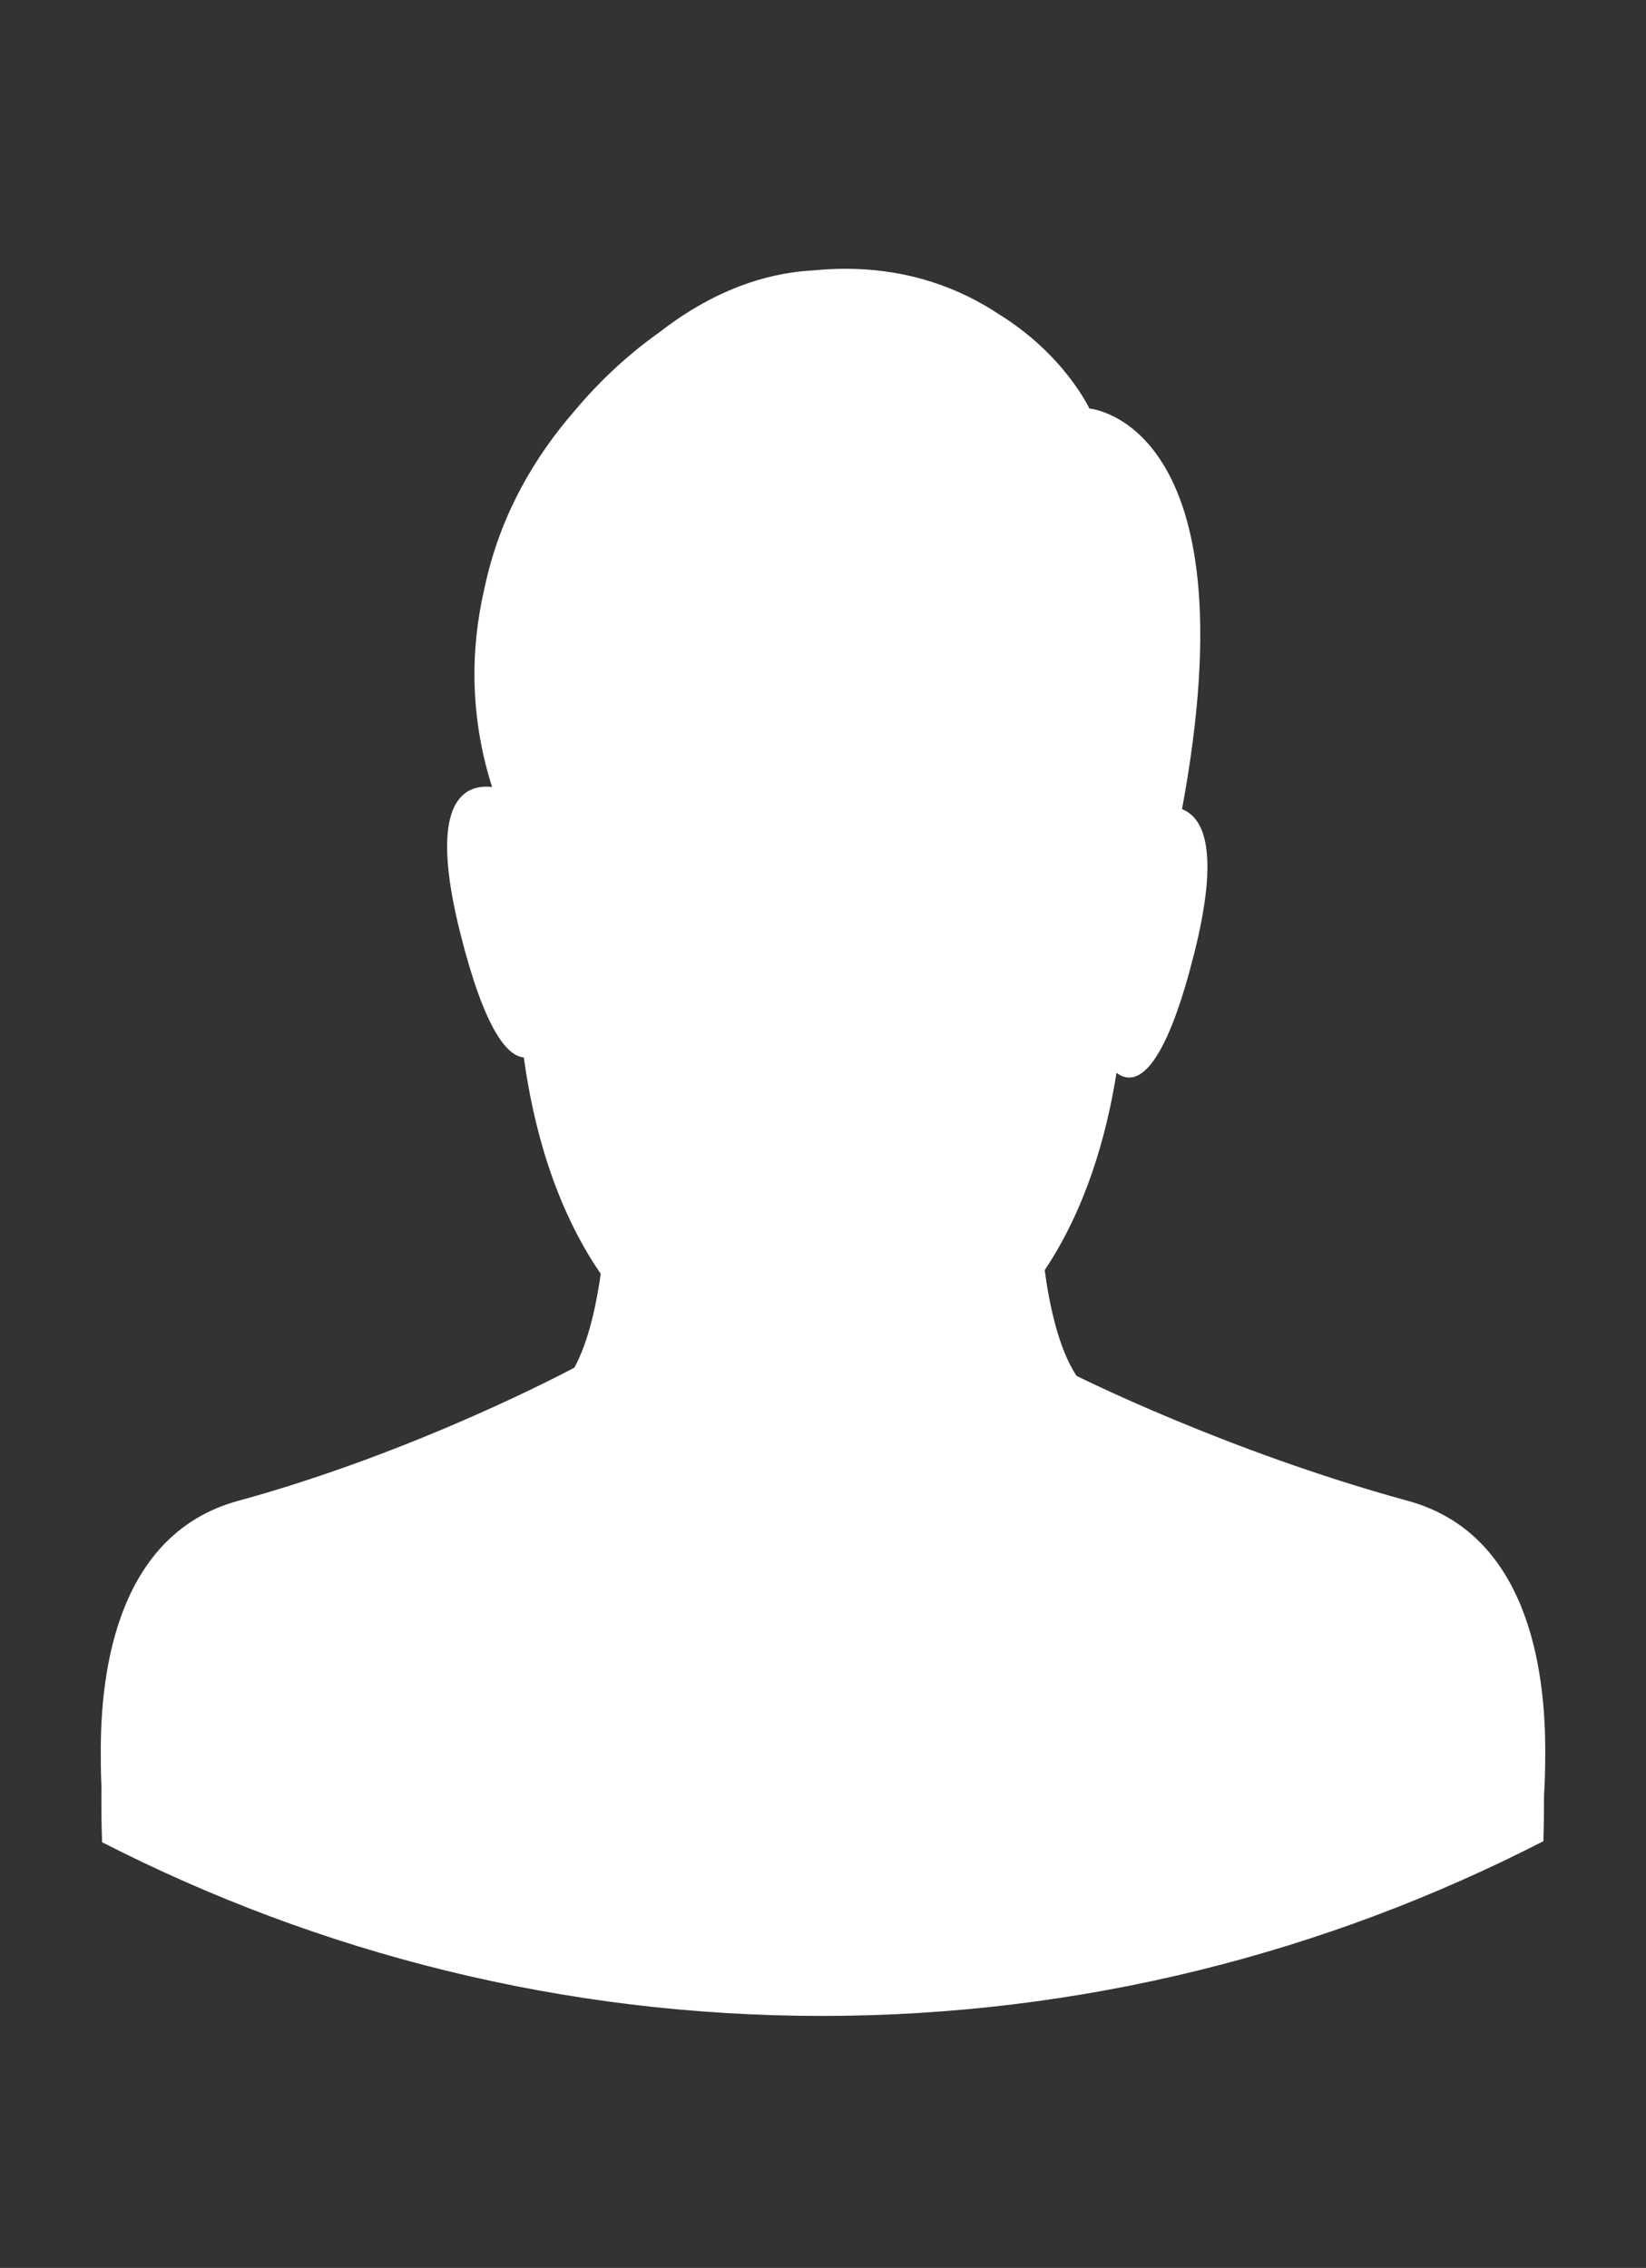 <?xml version="1.0" encoding="UTF-8" standalone="no"?>
<svg width="98px" height="135px" viewBox="0 0 98 135" version="1.1" xmlns="http://www.w3.org/2000/svg" xmlns:xlink="http://www.w3.org/1999/xlink" style="background: #C8C8C8;">
    <rect x="0" y="0" width="98" height="135" fill="#333333" stroke="none"/>
    <!-- Generator: Sketch 39.1 (31720) - http://www.bohemiancoding.com/sketch -->
    <title>Artboard</title>
    <desc>Created with Sketch.</desc>
    <defs></defs>
    <g id="Avatars" stroke="none" stroke-width="1" fill="none" fill-rule="evenodd">
        <g id="Artboard" fill="#FFFFFF">
            <path d="M91.927,106.899 L91.927,107.133 C91.928,107.522 91.928,108.448 91.889,109.599 C78.917,116.259 64.336,120 48.924,120 C33.558,120 19.019,116.282 6.077,109.659 C6.036,108.471 6.035,107.515 6.036,107.124 C6.035,106.698 6.038,106.446 6.038,106.446 L6.046,106.447 C6.016,105.857 5.998,105.206 6.002,104.515 C5.948,99.27 7.083,91.278 14.174,89.341 C24.918,86.403 34.133,81.444 34.198,81.409 C35.077,79.8 35.536,77.48 35.767,75.825 C33.025,71.837 31.751,67.052 31.186,62.945 C30.177,62.854 28.843,61.261 27.412,55.58 C25.574,48.289 27.291,46.826 28.965,46.826 C29.076,46.826 29.187,46.833 29.297,46.845 C28.001,42.763 27.974,38.745 28.842,35.029 C29.756,30.653 31.862,27.149 34.226,24.438 C35.719,22.656 37.41,21.096 39.205,19.819 C40.664,18.681 42.279,17.706 44.042,17.037 L44.043,17.035 L44.043,17.035 C45.421,16.512 46.888,16.175 48.442,16.094 C49.093,16.031 49.722,16 50.331,16 C54.206,16 57.228,17.211 59.485,18.712 C63.382,21.125 64.861,24.32 64.861,24.32 C64.861,24.32 74.668,25.094 70.375,48.166 L70.375,48.166 C71.695,48.678 72.625,50.71 71.096,56.774 C69.62,62.631 68.249,64.143 67.229,64.143 C66.949,64.143 66.697,64.029 66.475,63.86 C65.871,67.675 64.636,71.957 62.2,75.605 C62.444,77.44 62.98,80.243 64.099,81.9 C64.099,81.9 73.042,86.393 83.825,89.34 C90.899,91.275 92.046,99.232 91.999,104.477 C92.003,105.364 91.972,106.184 91.927,106.899 L91.927,106.899 Z" id="User-Male"></path>
        </g>
    </g>
</svg>